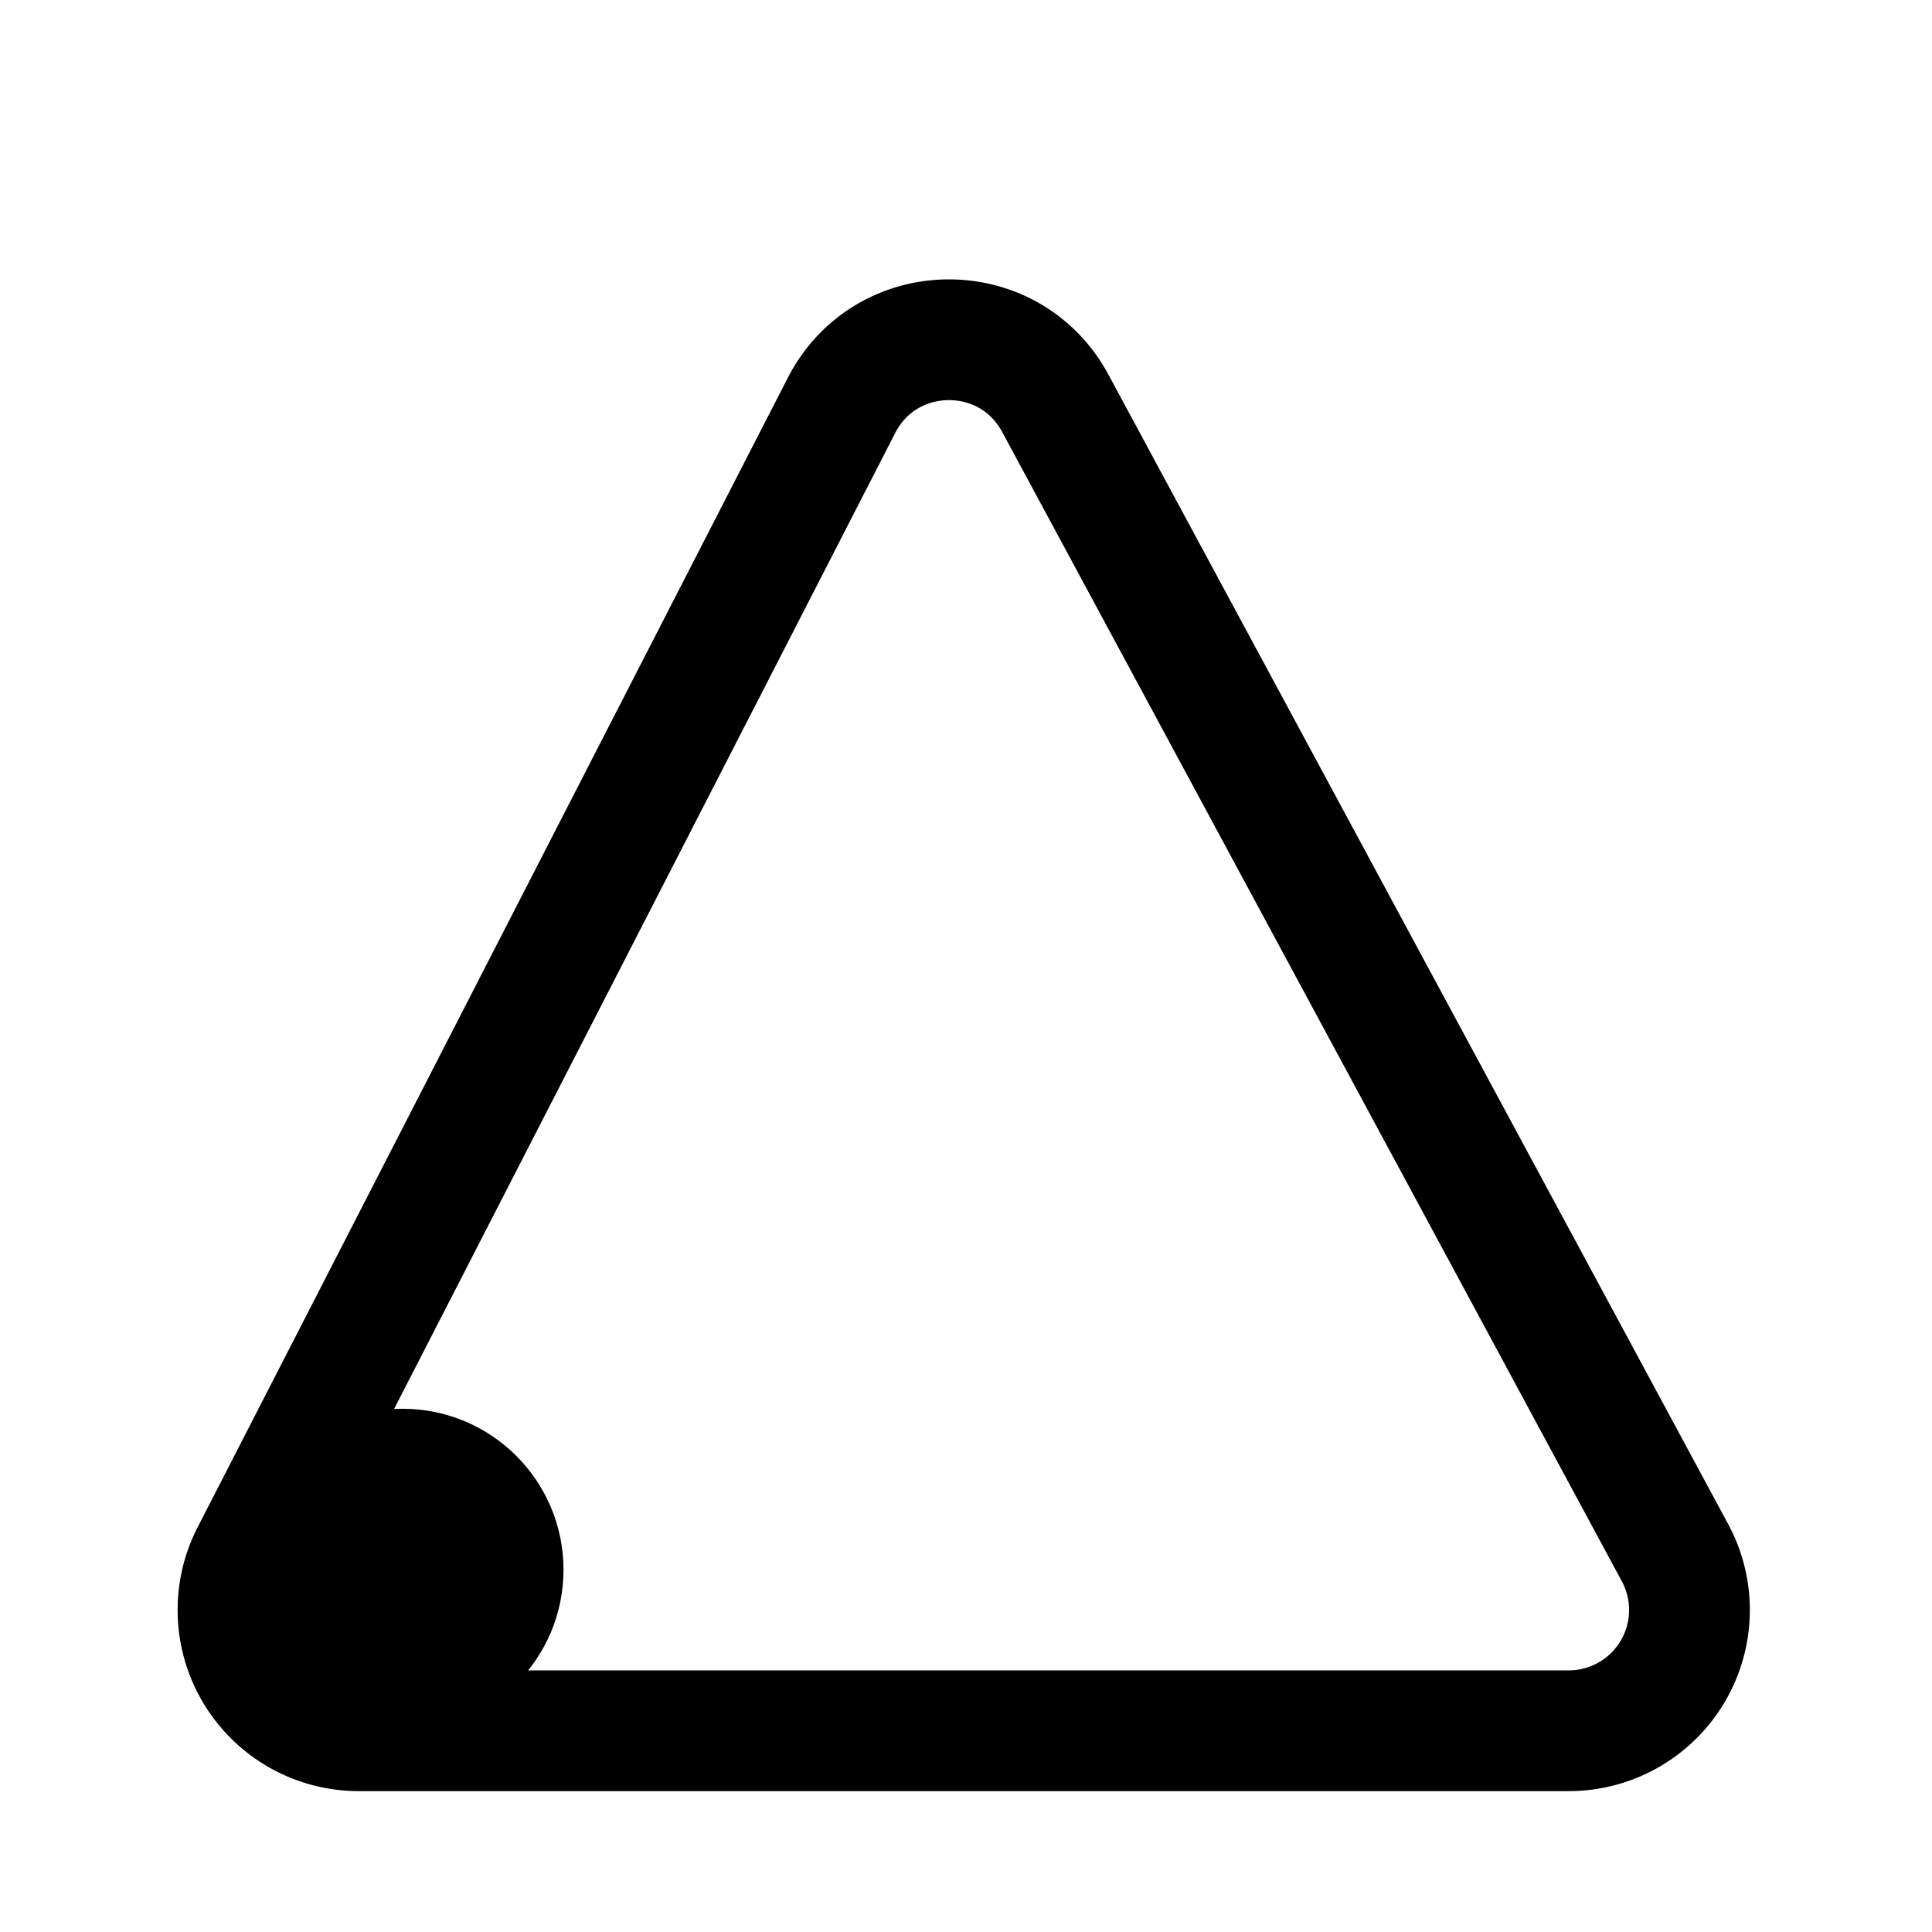 <svg xmlns="http://www.w3.org/2000/svg" width="24" height="24" fill="none" viewBox="0 0 24 24">
  <circle cx="5" cy="19.5" r="2" fill="color(display-p3 .98 .561 .561)"/>
  <path stroke="#000" stroke-width="1.5" d="M19.487 21.5H4.457a1.5 1.5 0 0 1-1.335-2.185l7.332-14.28c.552-1.074 2.082-1.089 2.655-.026l7.699 14.28a1.5 1.5 0 0 1-1.32 2.211Z"/>
</svg>
